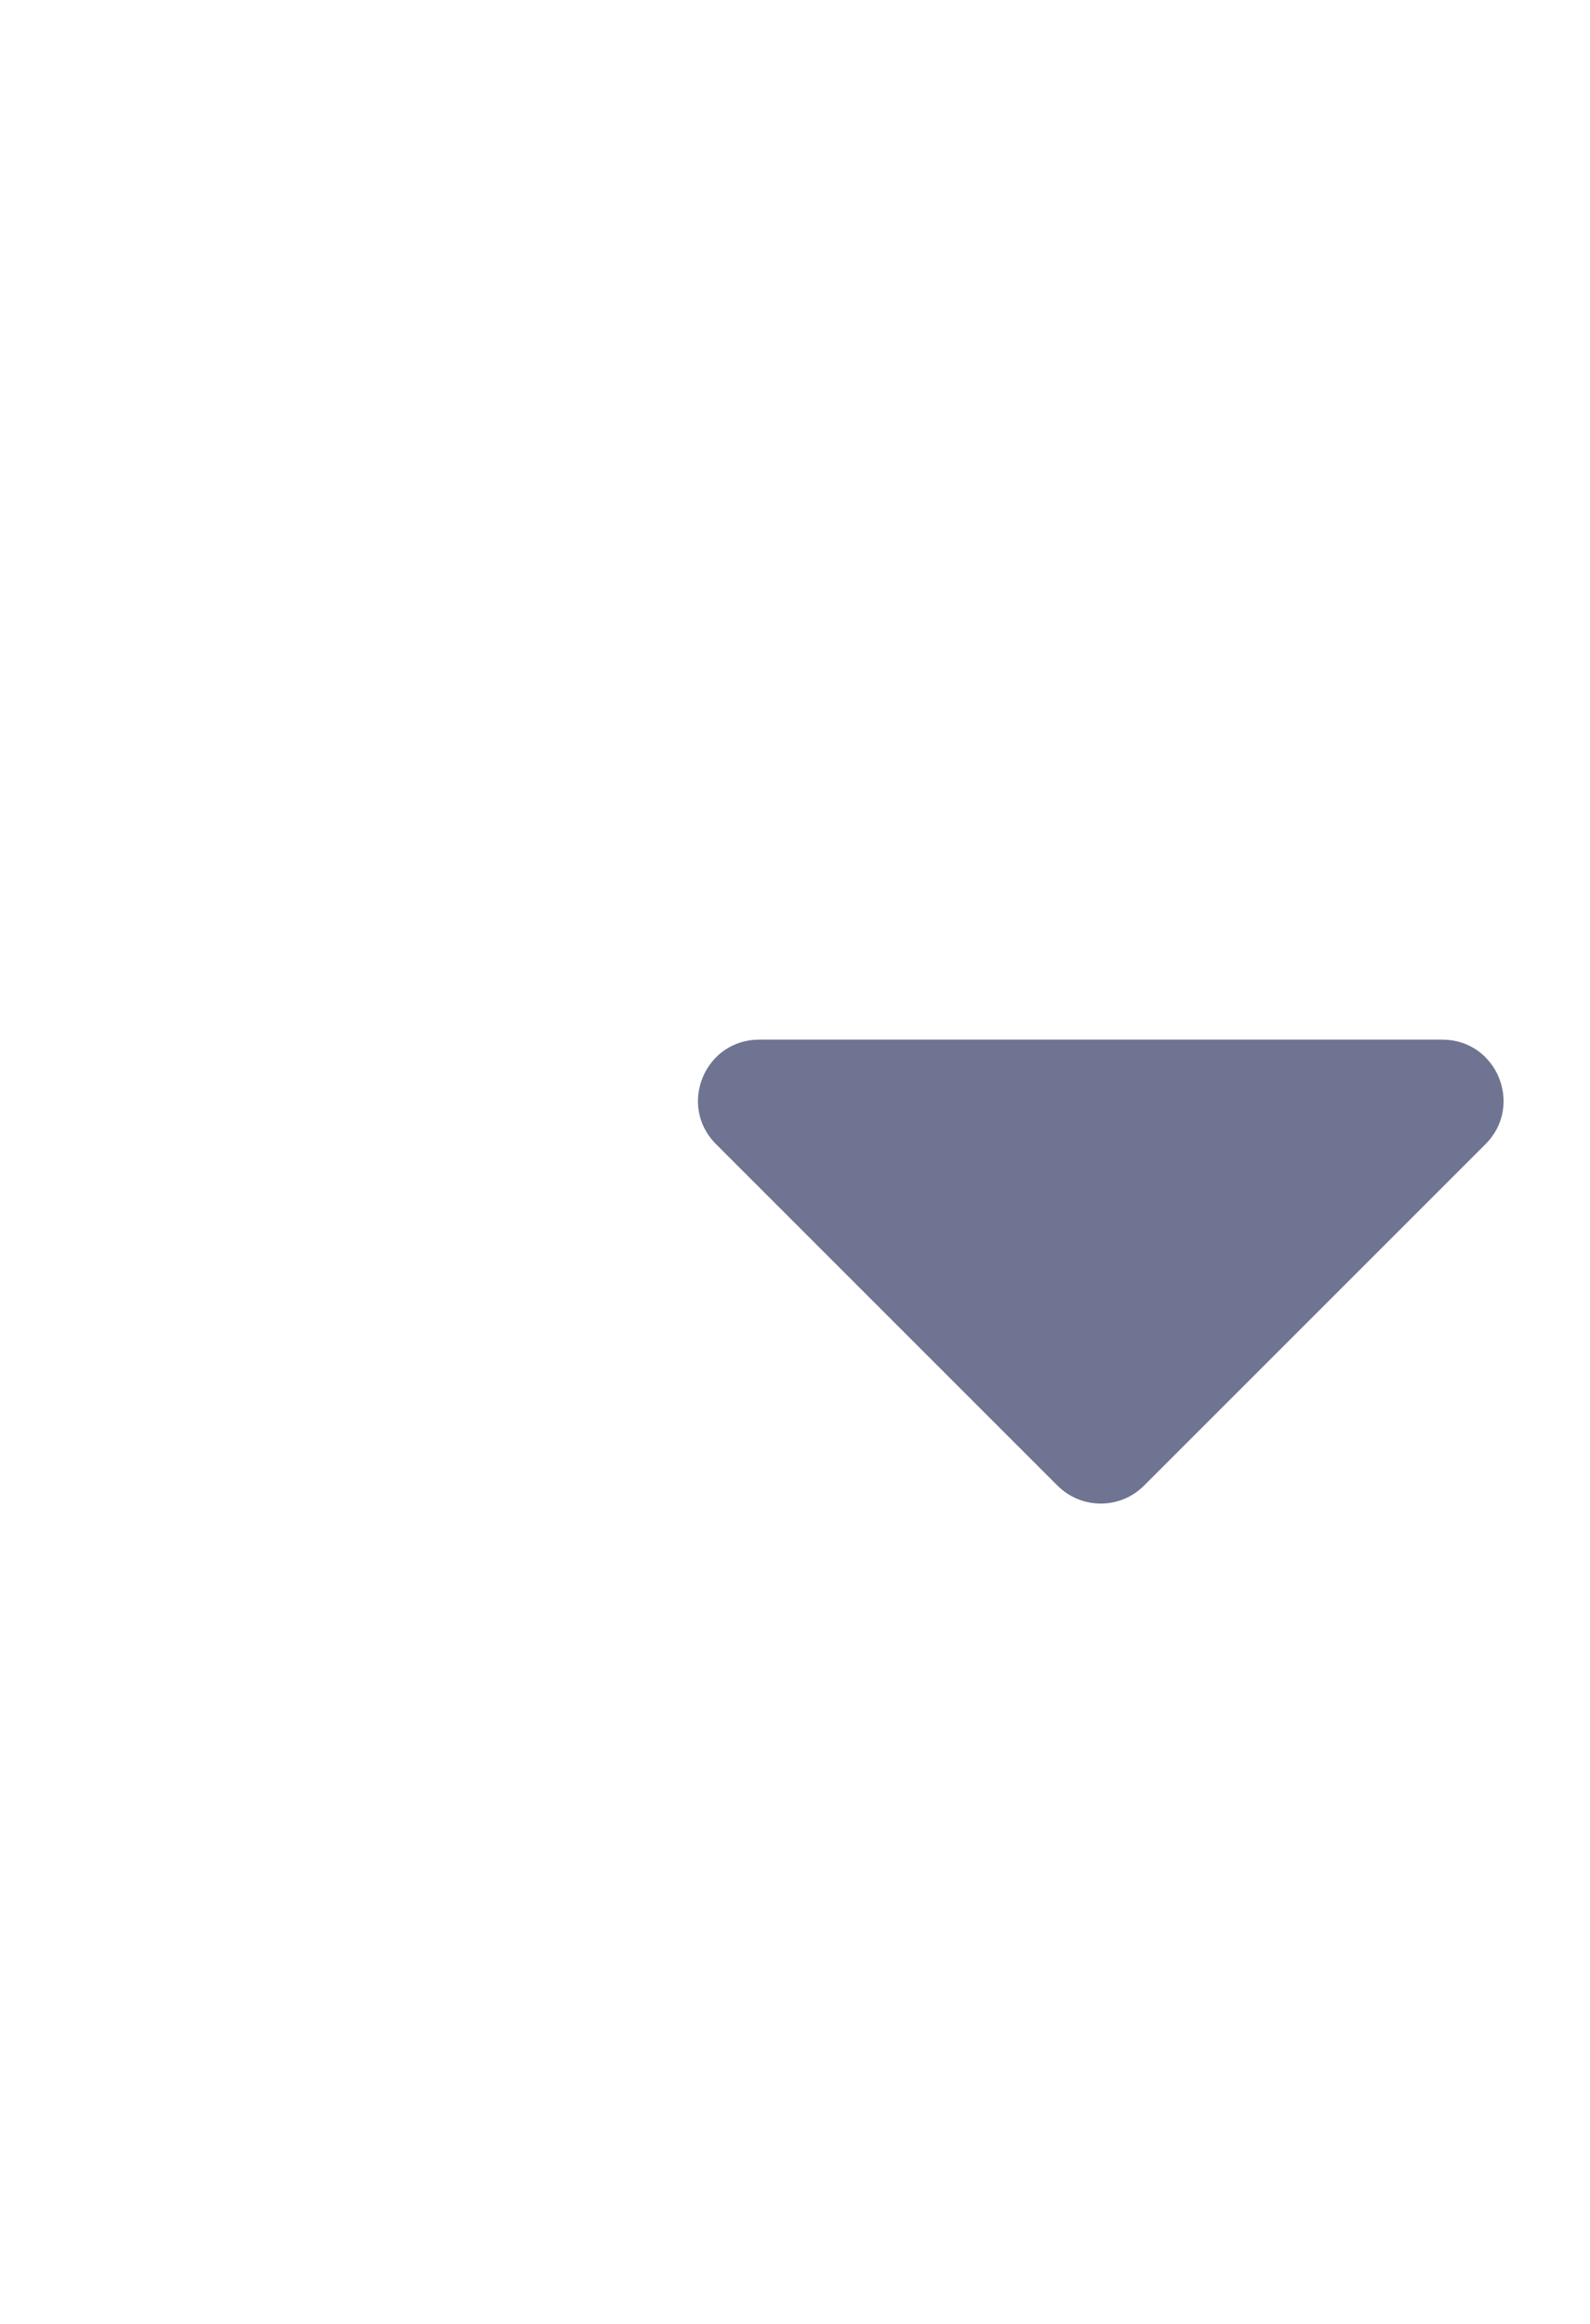 <svg width="13" height="19" viewBox="0 0 13 19" fill="none" xmlns="http://www.w3.org/2000/svg">
<path d="M9.354 12.146L12.146 9.354C12.461 9.039 12.238 8.5 11.793 8.5H6.207C5.762 8.5 5.539 9.039 5.854 9.354L8.646 12.146C8.842 12.342 9.158 12.342 9.354 12.146Z" fill="#6E7491"/>
</svg>
